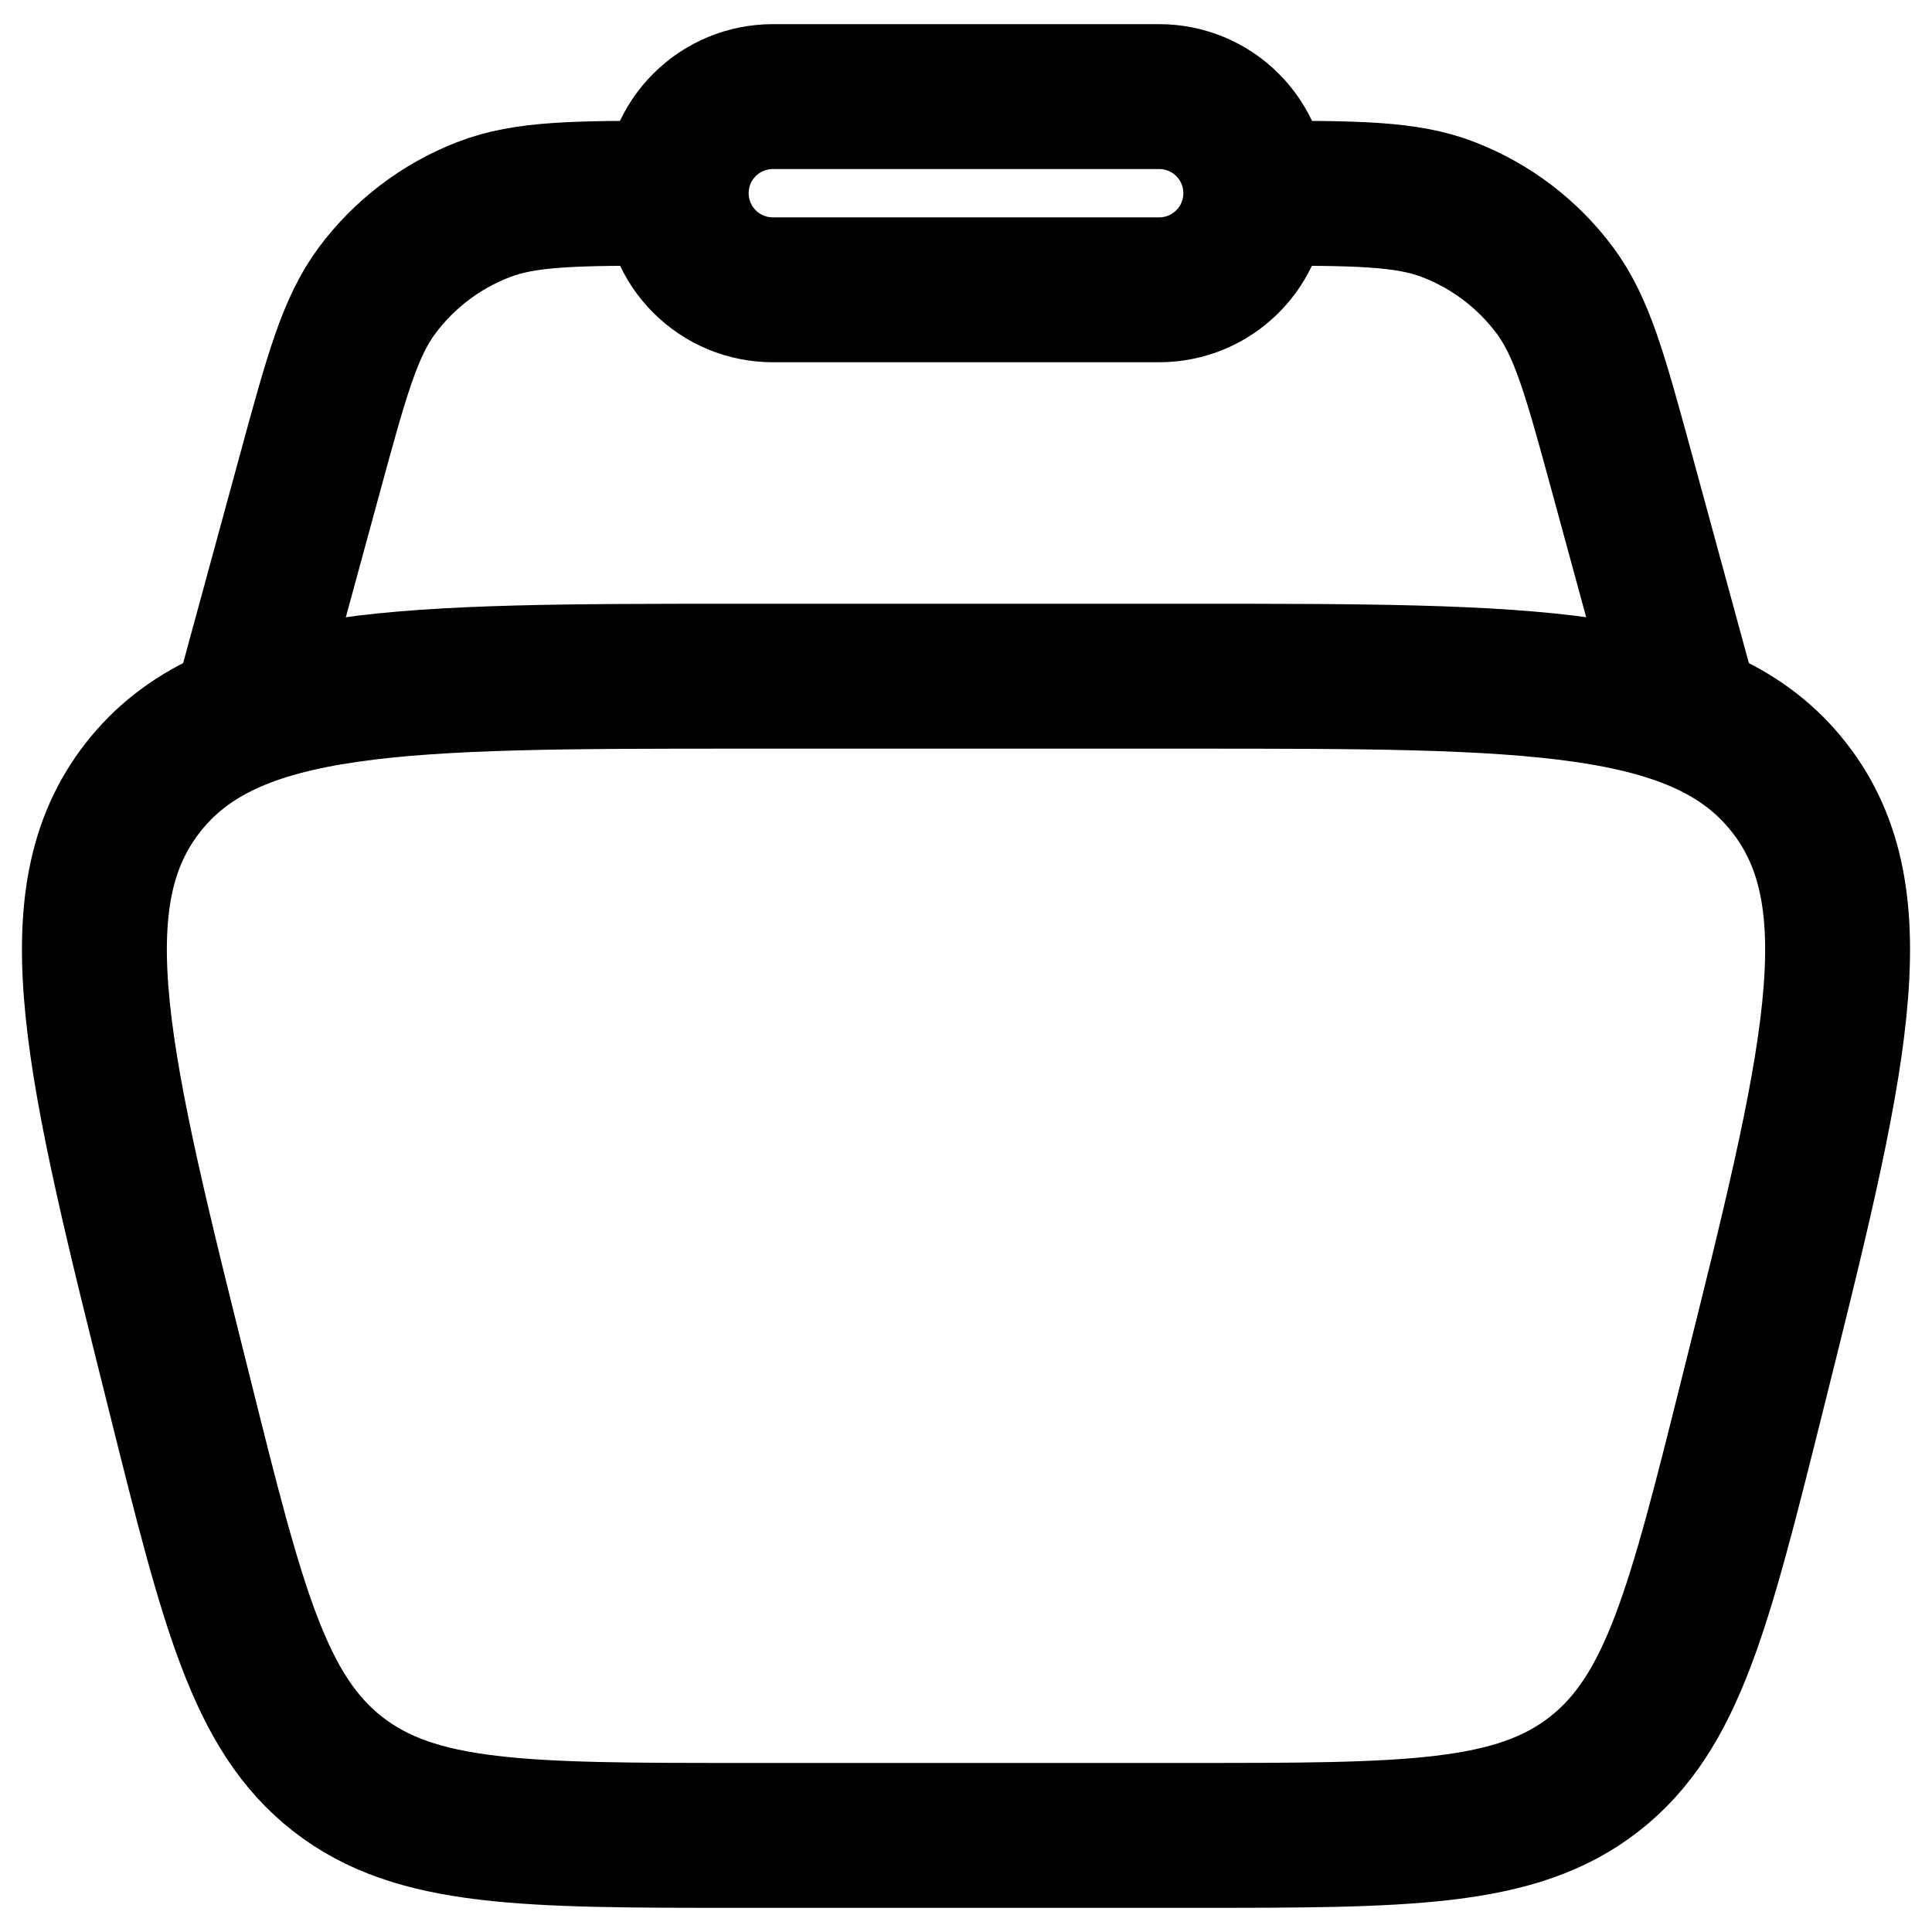 <svg width="20" height="20" viewBox="0 0 20 20" fill="none" xmlns="http://www.w3.org/2000/svg">
<path d="M1.864 14.455C1.006 11.023 0.577 9.308 1.478 8.154C2.378 7 4.148 7 7.685 7H12.315C15.853 7 17.621 7 18.522 8.154C19.423 9.307 18.994 11.024 18.136 14.455C17.59 16.638 17.318 17.729 16.504 18.365C15.69 19 14.565 19 12.315 19H7.685C5.435 19 4.31 19 3.496 18.365C2.682 17.729 2.409 16.638 1.864 14.455Z" stroke="black" stroke-width="1.5"/>
<path d="M17.5 7.5L16.79 4.895C16.516 3.89 16.379 3.388 16.098 3.009C15.818 2.632 15.437 2.342 15 2.172C14.56 2 14.04 2 13 2M2.5 7.5L3.21 4.895C3.484 3.89 3.621 3.388 3.902 3.009C4.182 2.632 4.563 2.342 5 2.172C5.44 2 5.96 2 7 2" stroke="black" stroke-width="1.5"/>
<path d="M7 2C7 1.735 7.105 1.48 7.293 1.293C7.48 1.105 7.735 1 8 1H12C12.265 1 12.52 1.105 12.707 1.293C12.895 1.48 13 1.735 13 2C13 2.265 12.895 2.52 12.707 2.707C12.52 2.895 12.265 3 12 3H8C7.735 3 7.48 2.895 7.293 2.707C7.105 2.52 7 2.265 7 2Z" stroke="black" stroke-width="1.5"/>
</svg>
